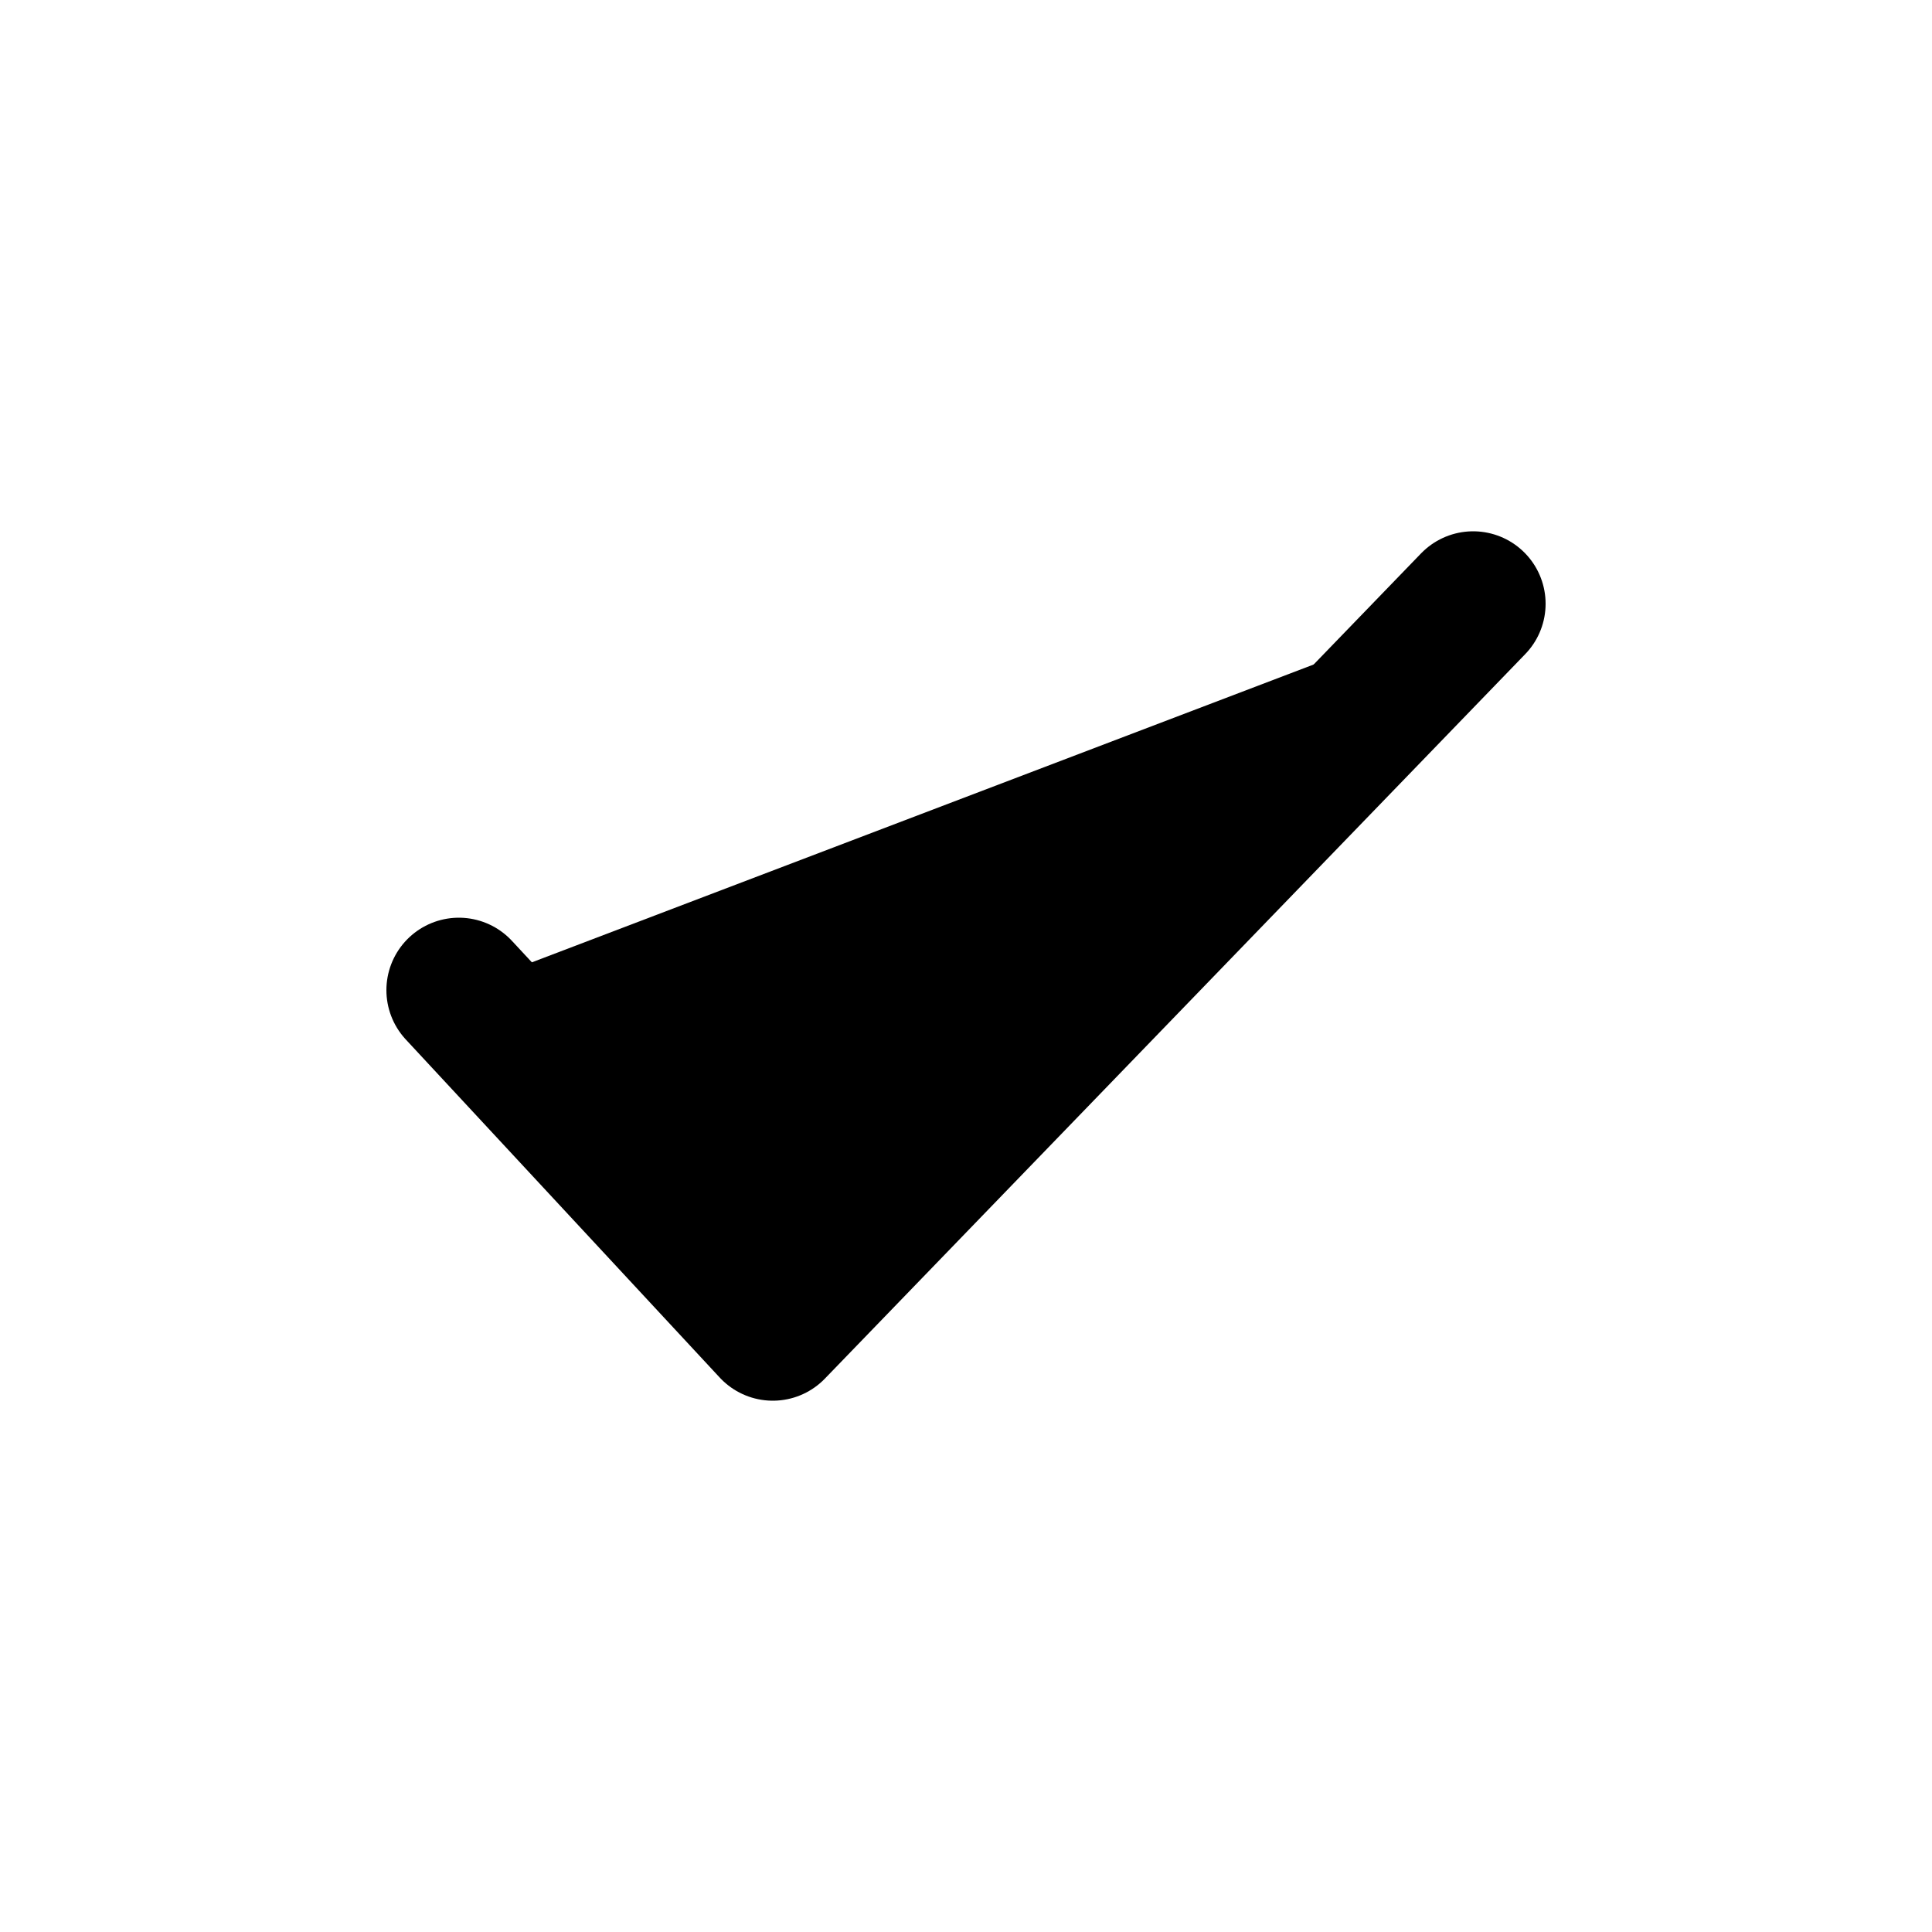 <svg width="20" height="20" viewBox="0 0 20 20" fill="currentColor" xmlns="http://www.w3.org/2000/svg">
<path d="M4.75 10.25L8 13.75L15.25 6.25" stroke="black" stroke-width="1.5" stroke-linecap="round" stroke-linejoin="round"/>
</svg>
